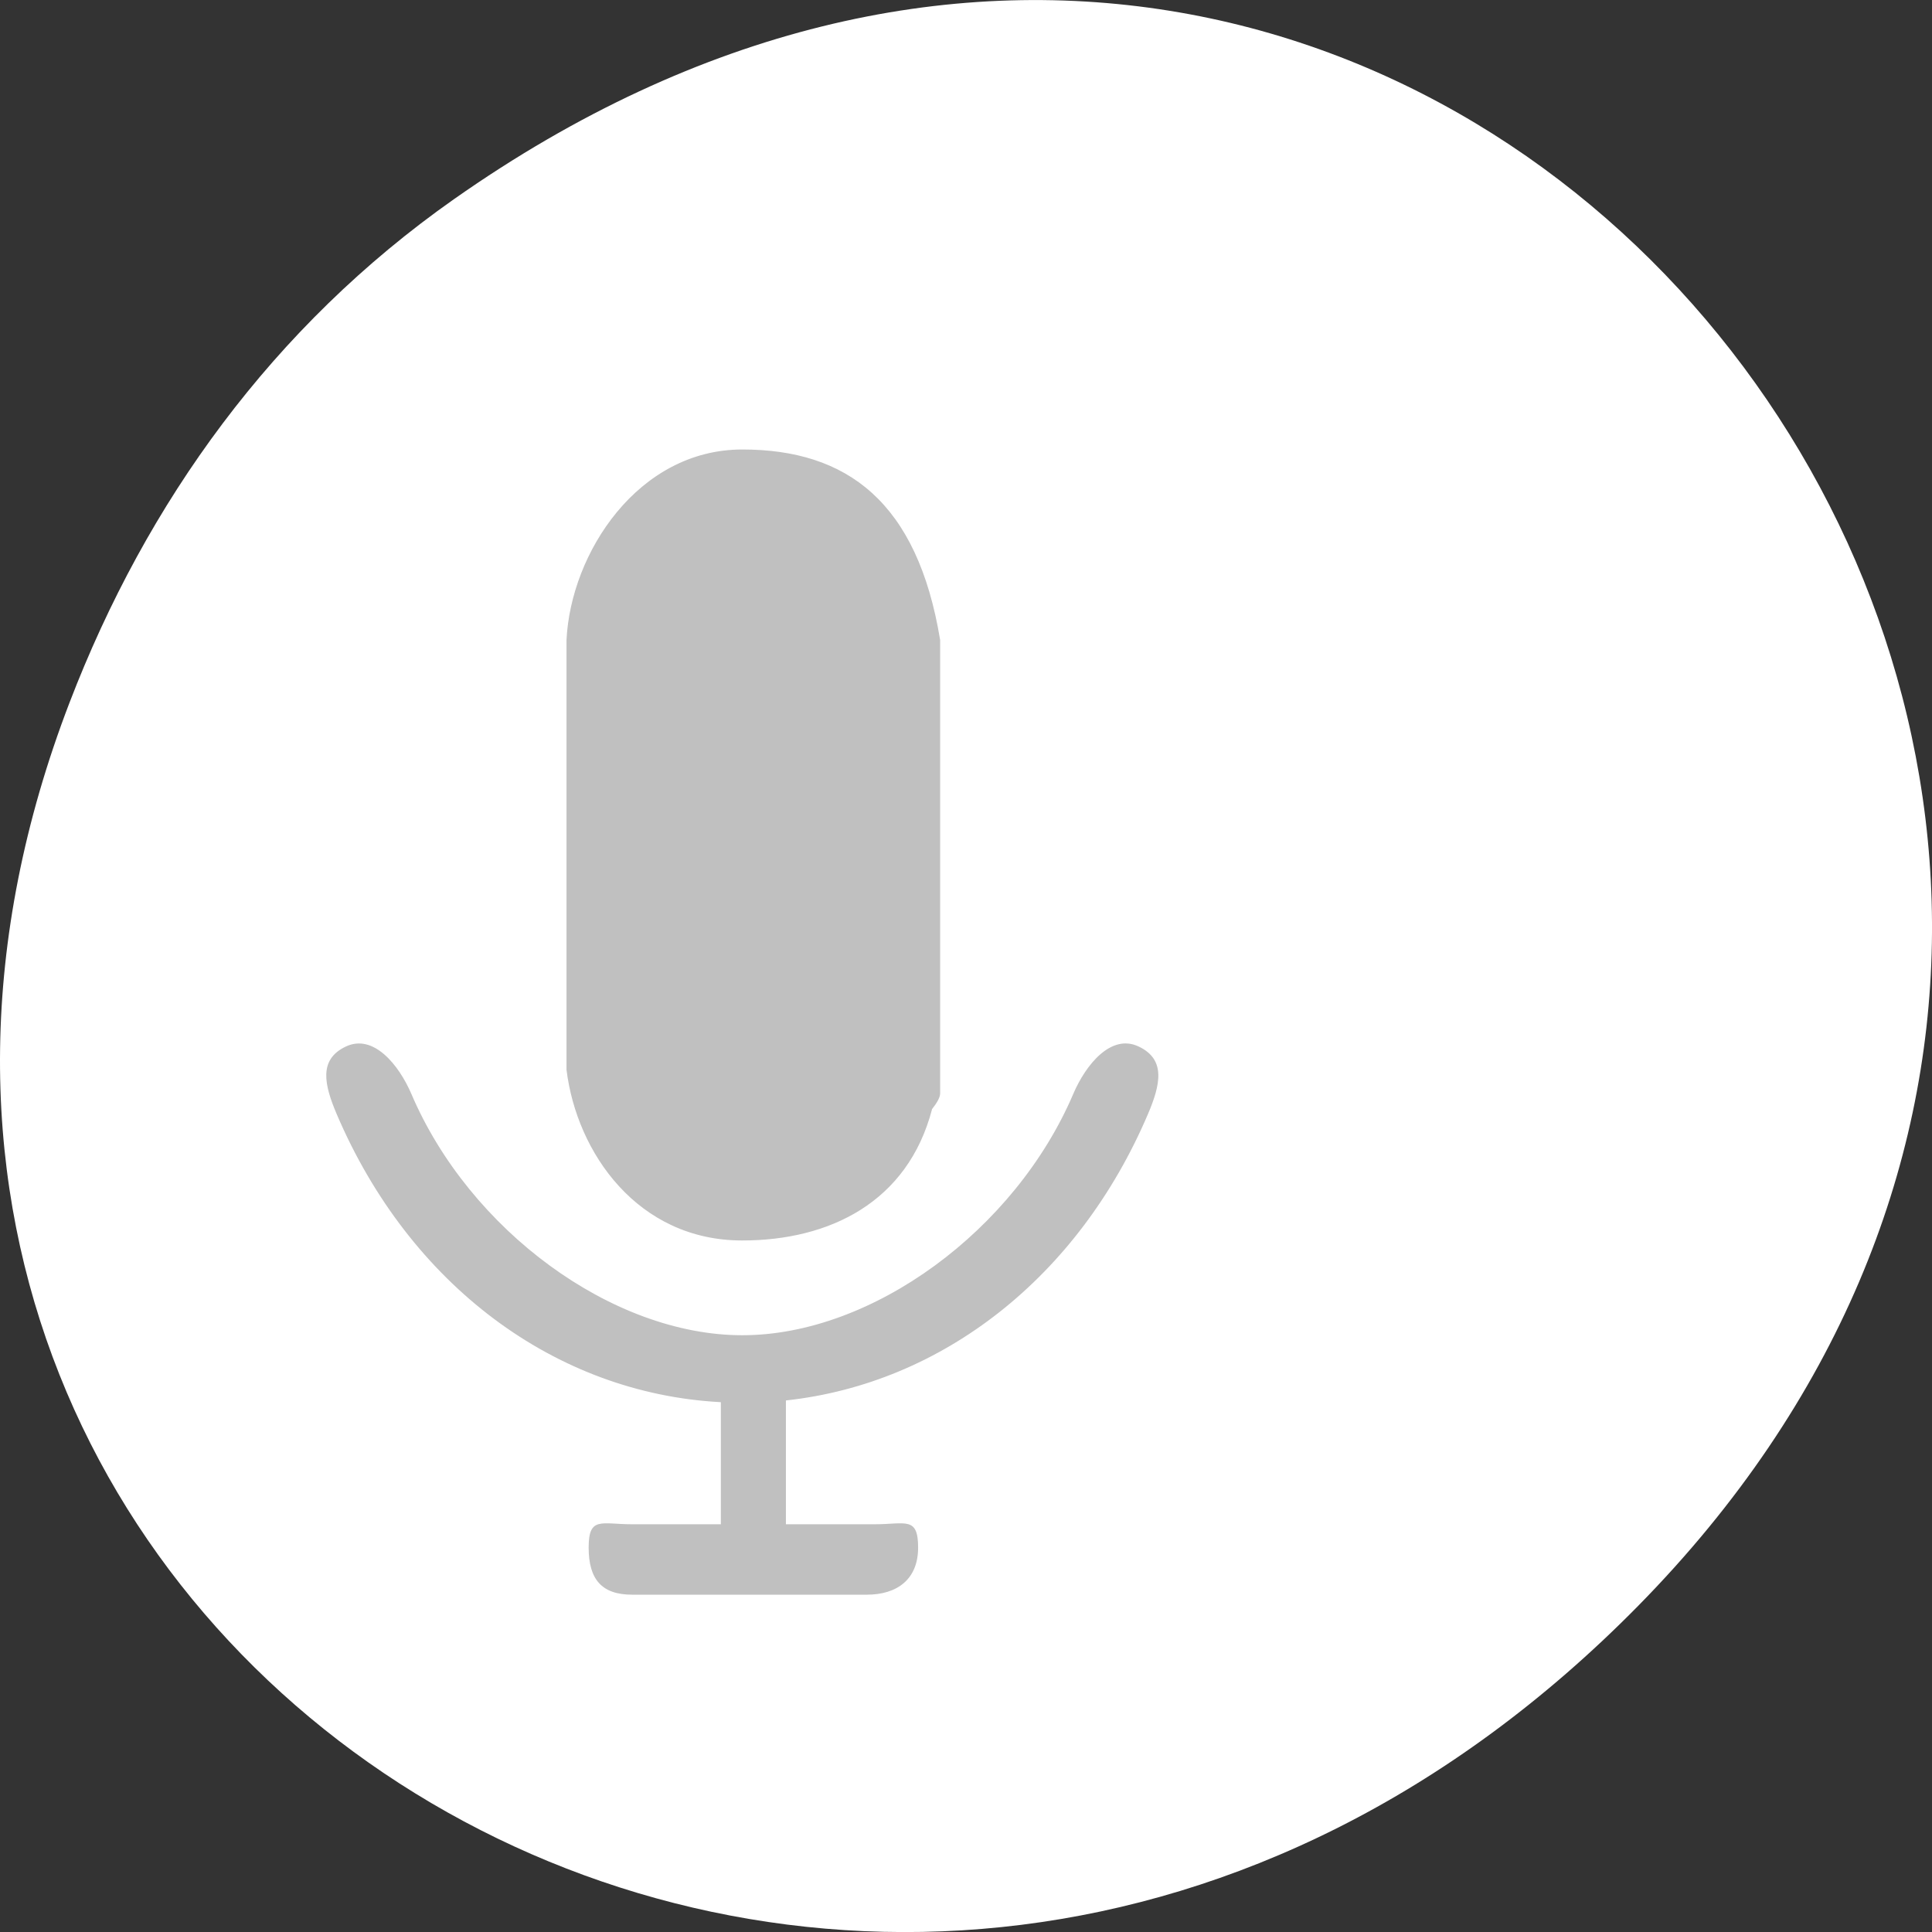 <svg xmlns="http://www.w3.org/2000/svg" viewBox="0 0 256 256"><rect x="0" y="0" width="256" height="256" fill="#333333" stroke="none"/><defs><clipPath><path transform="matrix(15.333 0 0 11.5 415 -125.5)" d="m -24 13 c 0 1.105 -0.672 2 -1.5 2 -0.828 0 -1.5 -0.895 -1.5 -2 0 -1.105 0.672 -2 1.5 -2 0.828 0 1.5 0.895 1.5 2 z"/></clipPath><clipPath><path d="m 27.707 56.824 h 82.293 v 139.688 h -82.293 Z"/></clipPath><clipPath><path d="M 0,64 H64 V128 H0 z"/></clipPath><clipPath><path d="m 74 56.824 h 129 v 139.688 h -129 Z"/></clipPath><clipPath><path d="m 171 132 h 54.625 v 24 h -54.625 Z"/></clipPath><clipPath><path d="m 27.707 56.824 h 82.29 v 139.69 h -82.29"/></clipPath><clipPath><path d="m 148 97 h 77.625 v 24 h -77.625 Z"/></clipPath><clipPath><path d="m 74 56.824 h 129 v 139.69 h -129"/></clipPath><clipPath><path d="m 171 132 h 54.625 v 24 h -54.625"/></clipPath><clipPath><path d="m 148 97 h 77.63 v 24 h -77.62"/></clipPath></defs><g transform="translate(0 -796.36)"><path d="m 60.17 822.74 c 130.93 -92.05 263.6 77.948 156.91 186.39 -100.51 102.17 -256.68 7.449 -207.86 -119.69 10.185 -26.526 26.914 -49.802 50.948 -66.7 z" style="fill:#fff;color:#000"/><path d="m 876.3 578.9 c -64.5 139.5 -190.7 230.4 -335.4 245 v 104.9 h 81.7 c 28.4 0 40.8 -7.1 40.8 20.4 0 27.5 -19.7 40.8 -48.1 40.8 h -217.4 c -28.4 0 -40.8 -13.3 -40.8 -40.8 0 -27.5 12.4 -20.4 40.8 -20.4 h 81.7 v -103.4 c -153.2 -7.6 -288.3 -100.4 -355.9 -246.5 c -11.6 -25.2 -17.2 -47.2 8.8 -58.5 25.9 -11.2 49.6 15.7 61.3 40.8 53.7 116.2 185.8 206 306.2 206 120.4 0 252.5 -89.9 306.2 -206 11.6 -25.1 35.3 -52.1 61.2 -40.8 26 11.3 20.5 33.4 8.9 58.5 z m -200 -4.3 c -22.7 80 -95.6 112.6 -176.4 112.6 -97 0 -153.8 -75.1 -163.3 -146.4 v -367.5 c 3.9 -74.5 66.4 -163.3 163.4 -163.3 c 97 0 162.7 44.7 183.8 163.3 v 387.9 c -0.1 3.4 -2.9 8 -7.5 13.4 z" transform="matrix(0.143 0 0 0.155 26.861 854.292)" style="fill:#c0c0c0;stroke:#fff"/></g></svg>